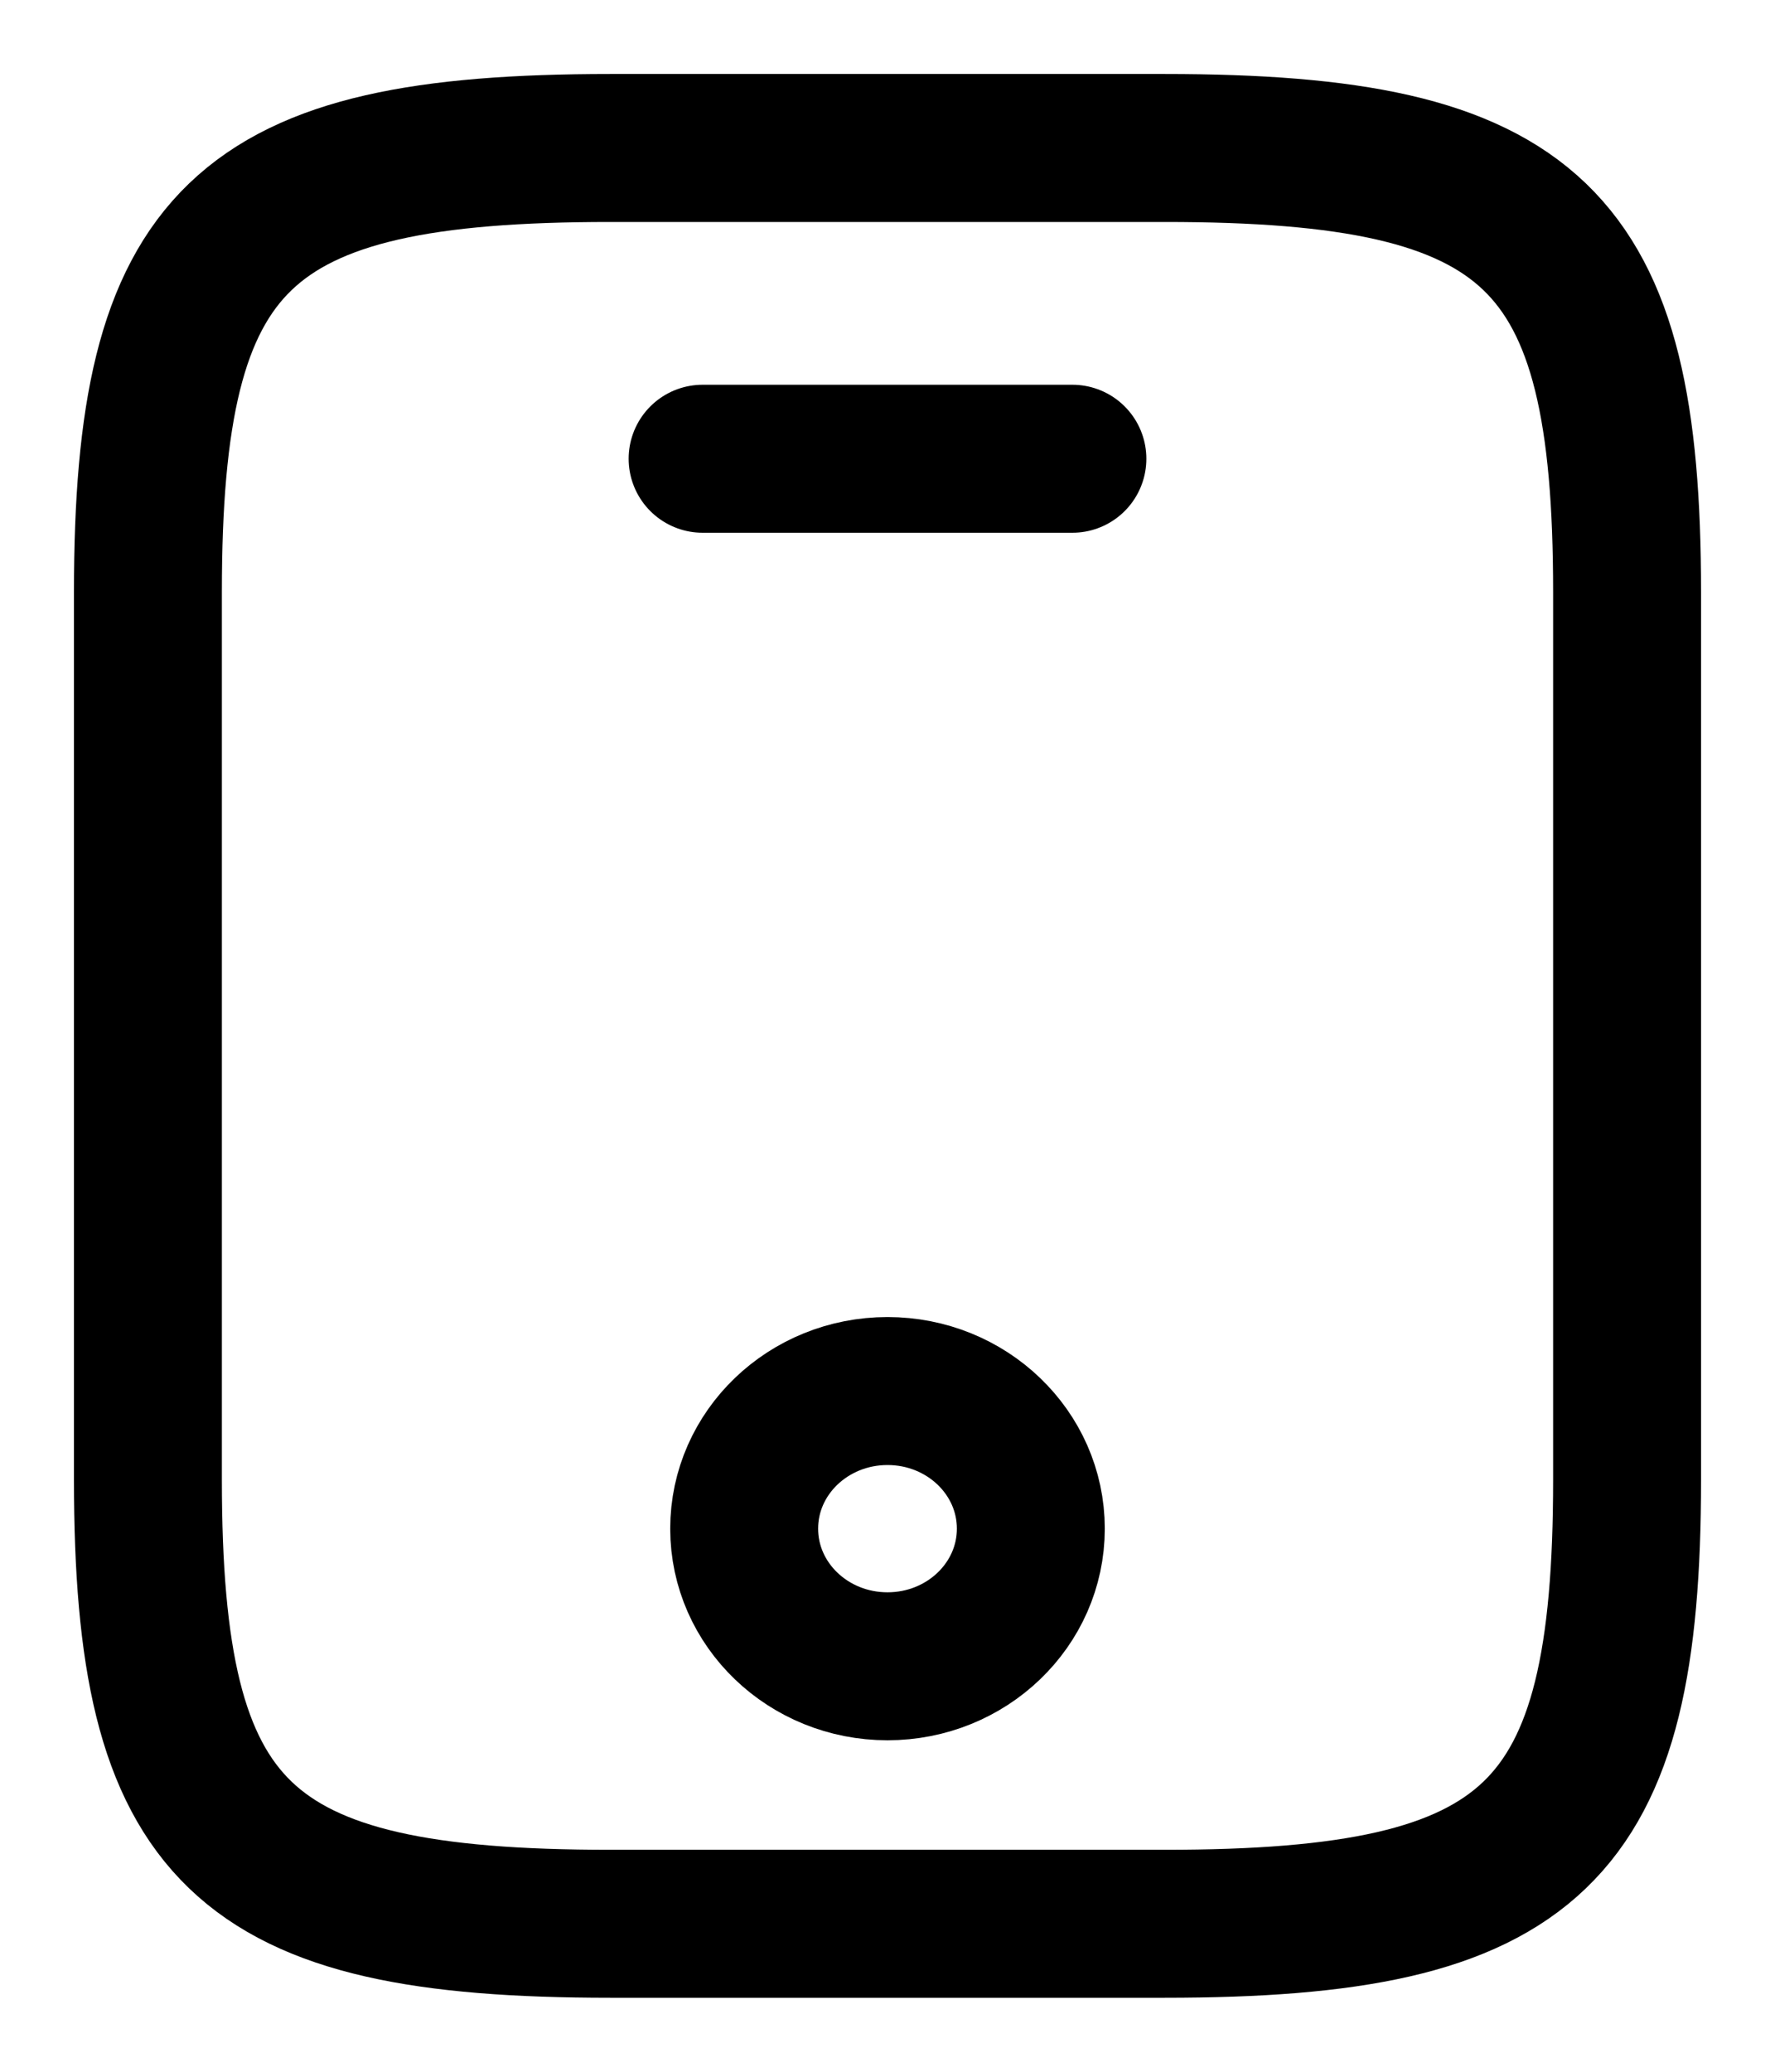 <svg width="12" height="14" viewBox="0 0 12 14" fill="none" xmlns="http://www.w3.org/2000/svg">
<path d="M11 4V10C11 12.4 10.375 13 7.875 13H4.125C1.625 13 1 12.4 1 10V4C1 1.6 1.625 1 4.125 1H7.875C10.375 1 11 1.6 11 4Z" stroke="black" stroke-linecap="round" stroke-linejoin="round"/>
<path d="M7.25 3.1H4.75" stroke="black" stroke-linecap="round" stroke-linejoin="round"/>
<path d="M6 11.26C6.535 11.26 6.969 10.844 6.969 10.33C6.969 9.816 6.535 9.4 6 9.4C5.465 9.4 5.031 9.816 5.031 10.33C5.031 10.844 5.465 11.26 6 11.26Z" stroke="black" stroke-linecap="round" stroke-linejoin="round"/>
</svg>
